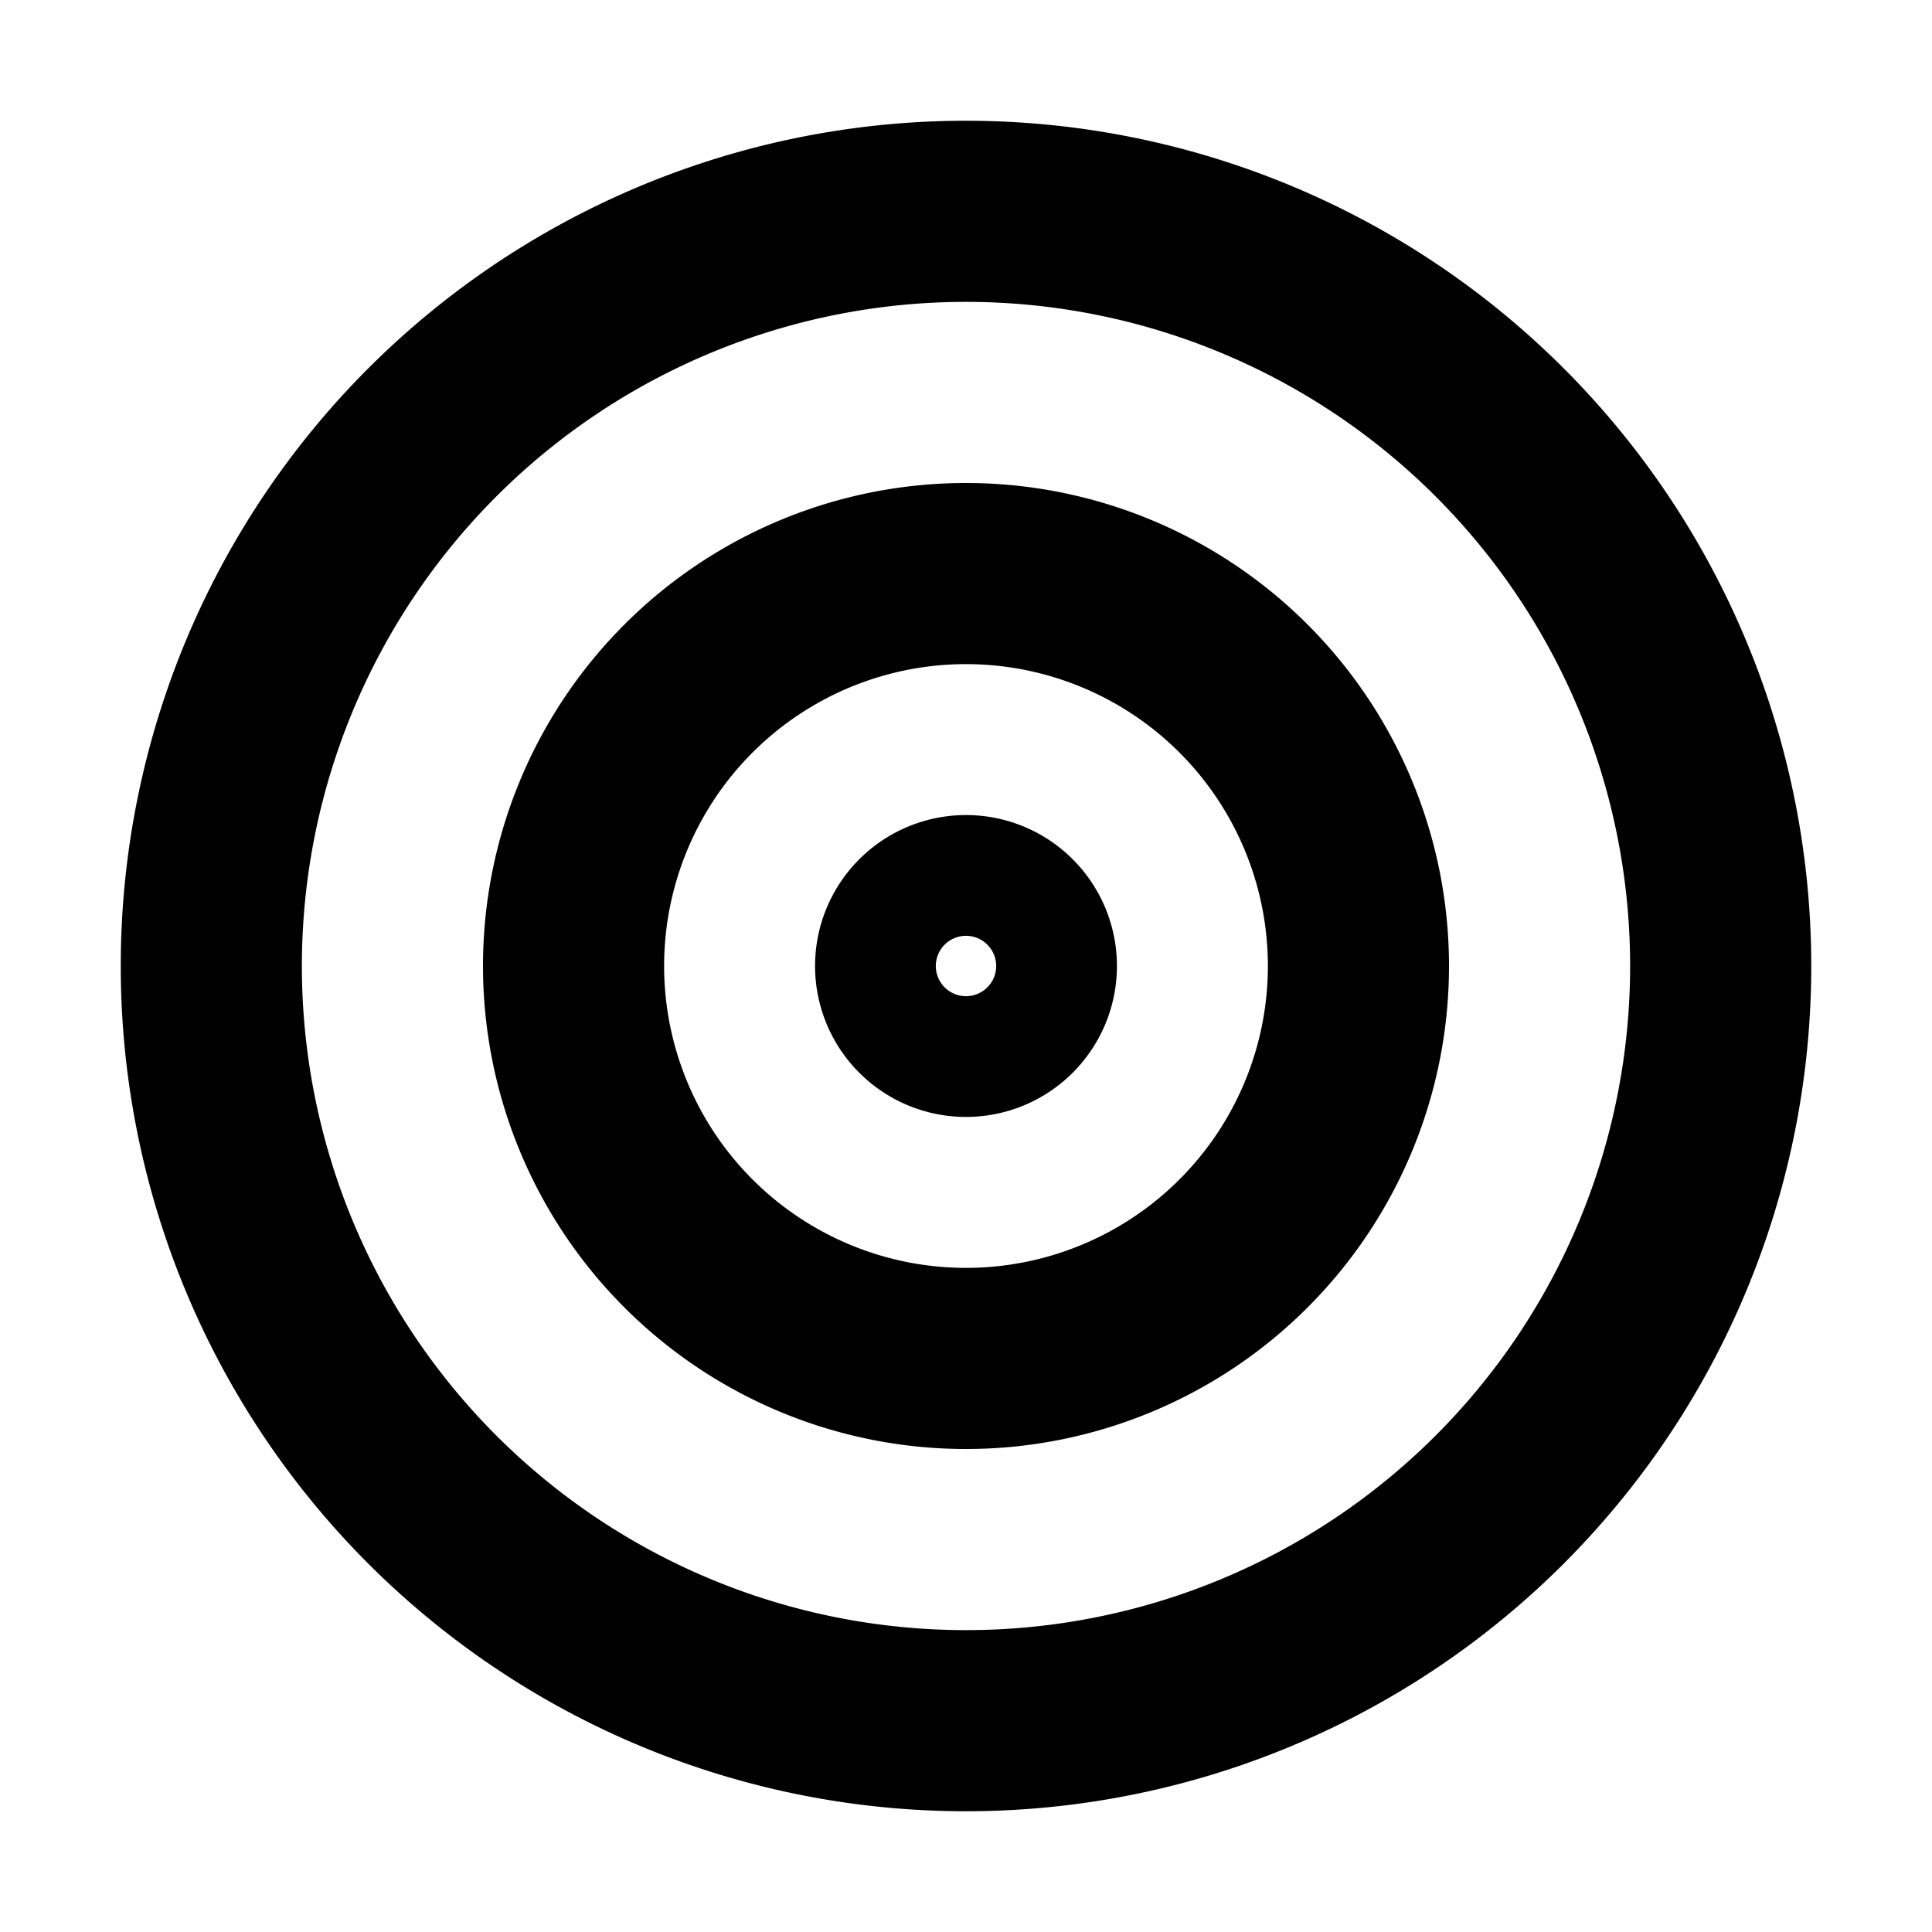 <svg xmlns="http://www.w3.org/2000/svg" width="32" height="32" fill="none" viewBox="0 0 16 16"><path fill="#fff" d="M0 0h16v16H0z"/><path fill="#000" fill-rule="evenodd" d="M8 2.5a5.5 5.5 0 1 0 0 11 5.5 5.5 0 0 0 0-11M1 8a7 7 0 1 1 14 0A7 7 0 0 1 1 8m7-2.5a2.5 2.5 0 1 0 0 5 2.5 2.5 0 0 0 0-5M4 8a4 4 0 1 1 8 0 4 4 0 0 1-8 0m4 .25a.25.25 0 1 0 0-.5.25.25 0 0 0 0 .5M6.75 8a1.25 1.25 0 1 1 2.5 0 1.25 1.25 0 0 1-2.5 0" clip-rule="evenodd"/></svg>
